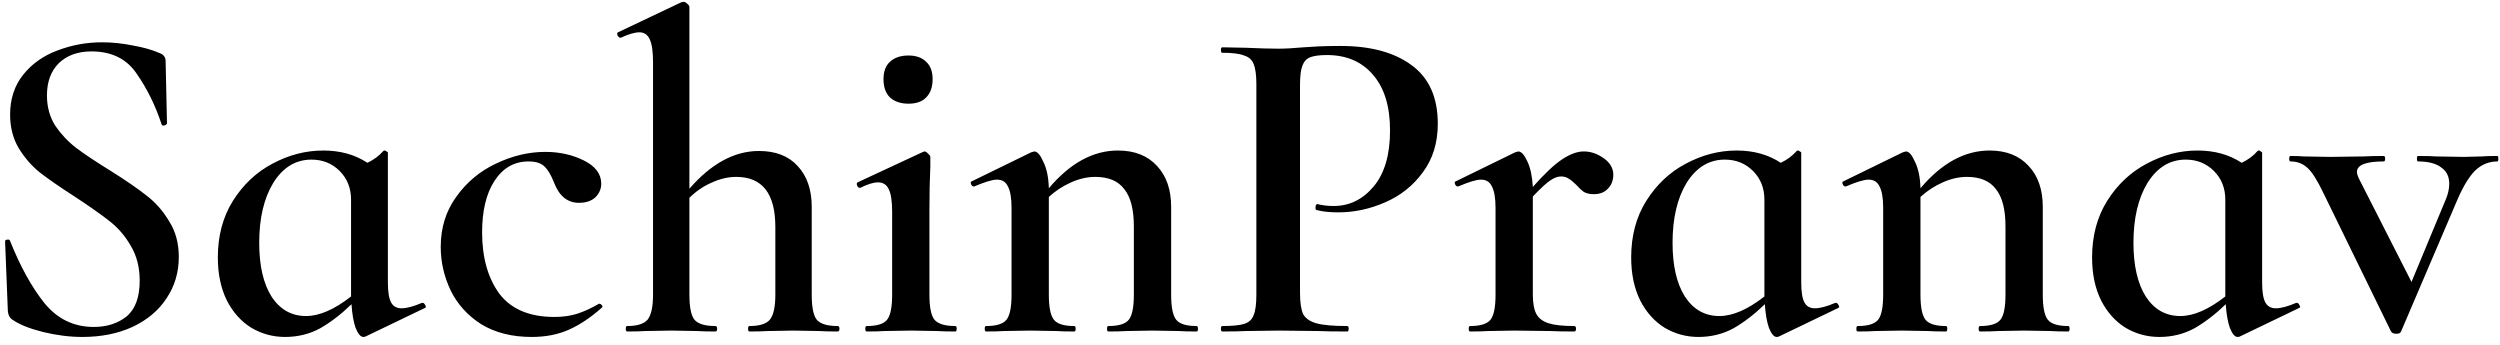 <?xml version="1.0" encoding="UTF-8"?>
<svg xmlns="http://www.w3.org/2000/svg" width="181" height="25" viewBox="0 0 181 25" fill="none">
  <path d="M3.399 6.915C3.399 7.727 3.596 8.451 3.991 9.088C4.408 9.702 4.913 10.24 5.506 10.701C6.12 11.162 6.943 11.71 7.975 12.347C9.094 13.049 9.972 13.652 10.608 14.157C11.267 14.662 11.815 15.287 12.254 16.034C12.715 16.758 12.945 17.614 12.945 18.601C12.945 19.721 12.649 20.719 12.056 21.597C11.486 22.475 10.663 23.166 9.588 23.671C8.534 24.154 7.327 24.395 5.966 24.395C5.045 24.395 4.09 24.274 3.102 24.033C2.137 23.791 1.402 23.495 0.897 23.144C0.699 23.012 0.59 22.804 0.568 22.519L0.37 17.515V17.482C0.37 17.394 0.425 17.35 0.535 17.35C0.645 17.328 0.71 17.361 0.732 17.449C1.457 19.271 2.28 20.763 3.201 21.926C4.145 23.089 5.341 23.671 6.789 23.671C7.733 23.671 8.523 23.418 9.16 22.914C9.796 22.387 10.114 21.52 10.114 20.313C10.114 19.347 9.895 18.503 9.456 17.778C9.039 17.054 8.512 16.451 7.876 15.968C7.261 15.485 6.416 14.892 5.341 14.19C4.288 13.51 3.465 12.939 2.872 12.478C2.28 11.995 1.775 11.414 1.358 10.733C0.941 10.031 0.732 9.219 0.732 8.298C0.732 7.156 1.051 6.191 1.687 5.401C2.323 4.611 3.146 4.029 4.156 3.656C5.187 3.261 6.263 3.063 7.382 3.063C8.128 3.063 8.874 3.14 9.62 3.294C10.367 3.425 10.992 3.601 11.497 3.82C11.694 3.886 11.826 3.974 11.892 4.084C11.958 4.172 11.991 4.292 11.991 4.446L12.089 8.923C12.089 8.989 12.024 9.044 11.892 9.088C11.782 9.11 11.716 9.077 11.694 8.989C11.255 7.65 10.663 6.443 9.917 5.368C9.193 4.27 8.095 3.722 6.625 3.722C5.637 3.722 4.847 4.007 4.255 4.578C3.684 5.148 3.399 5.927 3.399 6.915ZM30.585 21.926C30.672 21.926 30.738 21.981 30.782 22.091C30.848 22.178 30.848 22.244 30.782 22.288L26.47 24.362C26.426 24.384 26.371 24.395 26.305 24.395C26.108 24.395 25.921 24.176 25.745 23.737C25.592 23.298 25.493 22.727 25.449 22.025C24.703 22.749 23.946 23.331 23.178 23.77C22.41 24.186 21.565 24.395 20.643 24.395C19.765 24.395 18.953 24.176 18.207 23.737C17.461 23.276 16.868 22.617 16.429 21.762C15.991 20.884 15.771 19.841 15.771 18.634C15.771 17.076 16.133 15.715 16.857 14.552C17.604 13.367 18.558 12.467 19.721 11.853C20.906 11.216 22.135 10.898 23.408 10.898C24.637 10.898 25.702 11.194 26.601 11.787C27.062 11.568 27.446 11.282 27.754 10.931C27.776 10.909 27.808 10.898 27.852 10.898C27.896 10.898 27.94 10.92 27.984 10.964C28.05 10.986 28.083 11.019 28.083 11.063V20.445C28.083 21.125 28.16 21.608 28.313 21.893C28.467 22.178 28.719 22.321 29.07 22.321C29.444 22.321 29.937 22.189 30.552 21.926H30.585ZM22.157 22.881C23.123 22.881 24.209 22.409 25.416 21.465V21.334V14.453C25.416 13.62 25.142 12.928 24.593 12.38C24.045 11.831 23.364 11.556 22.552 11.556C21.411 11.556 20.489 12.116 19.787 13.235C19.107 14.355 18.767 15.803 18.767 17.581C18.767 19.227 19.063 20.521 19.655 21.465C20.27 22.409 21.104 22.881 22.157 22.881ZM38.493 24.395C37.066 24.395 35.849 24.088 34.839 23.473C33.851 22.837 33.116 22.025 32.633 21.037C32.151 20.028 31.909 18.974 31.909 17.877C31.909 16.494 32.282 15.287 33.028 14.256C33.775 13.203 34.729 12.401 35.892 11.853C37.078 11.282 38.273 10.997 39.481 10.997C40.512 10.997 41.445 11.205 42.279 11.622C43.113 12.039 43.53 12.599 43.53 13.301C43.53 13.674 43.387 14.004 43.102 14.289C42.816 14.552 42.421 14.684 41.917 14.684C41.083 14.684 40.479 14.19 40.106 13.203C39.887 12.654 39.656 12.27 39.415 12.05C39.173 11.809 38.789 11.688 38.263 11.688C37.231 11.688 36.408 12.16 35.794 13.104C35.201 14.025 34.905 15.265 34.905 16.824C34.905 18.645 35.322 20.127 36.156 21.268C37.012 22.387 38.339 22.947 40.139 22.947C40.754 22.947 41.302 22.87 41.785 22.716C42.268 22.562 42.794 22.321 43.365 21.992H43.398C43.464 21.992 43.519 22.025 43.563 22.091C43.628 22.157 43.639 22.211 43.596 22.255C42.783 22.98 41.983 23.517 41.192 23.868C40.402 24.22 39.502 24.395 38.493 24.395ZM60.645 23.605C60.733 23.605 60.777 23.671 60.777 23.802C60.777 23.934 60.733 24 60.645 24C60.096 24 59.657 23.989 59.328 23.967L57.452 23.934L55.575 23.967C55.246 23.989 54.807 24 54.259 24C54.193 24 54.16 23.934 54.16 23.802C54.16 23.671 54.193 23.605 54.259 23.605C54.983 23.605 55.477 23.451 55.74 23.144C56.004 22.815 56.135 22.211 56.135 21.334V16.429C56.135 14.014 55.191 12.807 53.304 12.807C52.712 12.807 52.108 12.95 51.494 13.235C50.901 13.499 50.374 13.861 49.913 14.322V21.334C49.913 22.233 50.034 22.837 50.276 23.144C50.539 23.451 51.044 23.605 51.79 23.605C51.878 23.605 51.922 23.671 51.922 23.802C51.922 23.934 51.878 24 51.79 24C51.241 24 50.802 23.989 50.473 23.967L48.597 23.934L46.72 23.967C46.391 23.989 45.952 24 45.404 24C45.338 24 45.305 23.934 45.305 23.802C45.305 23.671 45.338 23.605 45.404 23.605C46.128 23.605 46.621 23.451 46.885 23.144C47.148 22.815 47.28 22.211 47.28 21.334V4.512C47.28 3.744 47.203 3.195 47.049 2.866C46.896 2.515 46.643 2.339 46.292 2.339C45.963 2.339 45.513 2.471 44.943 2.734H44.91C44.844 2.734 44.778 2.679 44.712 2.57C44.668 2.438 44.679 2.361 44.745 2.339L49.321 0.166L49.486 0.134C49.573 0.134 49.661 0.177 49.749 0.265C49.859 0.353 49.913 0.43 49.913 0.496V13.663C51.494 11.842 53.172 10.931 54.95 10.931C56.157 10.931 57.09 11.293 57.748 12.017C58.428 12.742 58.769 13.729 58.769 14.98V21.334C58.769 22.233 58.889 22.837 59.131 23.144C59.394 23.451 59.899 23.605 60.645 23.605ZM65.776 7.507C65.205 7.507 64.755 7.354 64.426 7.047C64.119 6.739 63.965 6.3 63.965 5.73C63.965 5.181 64.119 4.764 64.426 4.479C64.755 4.172 65.205 4.018 65.776 4.018C66.325 4.018 66.752 4.172 67.06 4.479C67.367 4.764 67.521 5.181 67.521 5.73C67.521 6.3 67.367 6.739 67.06 7.047C66.774 7.354 66.347 7.507 65.776 7.507ZM62.747 24C62.681 24 62.649 23.934 62.649 23.802C62.649 23.671 62.681 23.605 62.747 23.605C63.493 23.605 63.987 23.451 64.229 23.144C64.47 22.837 64.591 22.233 64.591 21.334V15.342C64.591 14.596 64.514 14.058 64.36 13.729C64.207 13.378 63.943 13.203 63.57 13.203C63.241 13.203 62.813 13.334 62.286 13.598H62.254C62.166 13.598 62.1 13.543 62.056 13.433C62.012 13.323 62.023 13.246 62.089 13.203L66.829 10.997L66.928 10.964C67.016 10.964 67.104 11.019 67.191 11.129C67.301 11.216 67.356 11.293 67.356 11.359V12.05C67.312 12.972 67.29 14.058 67.29 15.309V21.334C67.29 22.233 67.411 22.837 67.652 23.144C67.916 23.451 68.42 23.605 69.167 23.605C69.232 23.605 69.265 23.671 69.265 23.802C69.265 23.934 69.232 24 69.167 24C68.618 24 68.179 23.989 67.85 23.967L65.941 23.934L64.031 23.967C63.724 23.989 63.296 24 62.747 24ZM86.634 23.605C86.7 23.605 86.733 23.671 86.733 23.802C86.733 23.934 86.7 24 86.634 24C86.086 24 85.658 23.989 85.35 23.967L83.441 23.934L81.565 23.967C81.236 23.989 80.797 24 80.248 24C80.182 24 80.149 23.934 80.149 23.802C80.149 23.671 80.182 23.605 80.248 23.605C80.994 23.605 81.488 23.451 81.729 23.144C81.971 22.837 82.091 22.233 82.091 21.334V16.396C82.091 15.167 81.861 14.267 81.4 13.696C80.961 13.104 80.259 12.807 79.293 12.807C78.723 12.807 78.141 12.939 77.549 13.203C76.956 13.466 76.418 13.817 75.936 14.256V21.334C75.936 22.233 76.056 22.837 76.298 23.144C76.539 23.451 77.033 23.605 77.779 23.605C77.845 23.605 77.878 23.671 77.878 23.802C77.878 23.934 77.845 24 77.779 24C77.23 24 76.802 23.989 76.495 23.967L74.586 23.934L72.677 23.967C72.369 23.989 71.941 24 71.393 24C71.327 24 71.294 23.934 71.294 23.802C71.294 23.671 71.327 23.605 71.393 23.605C72.139 23.605 72.633 23.451 72.874 23.144C73.115 22.837 73.236 22.233 73.236 21.334V15.046C73.236 14.344 73.148 13.828 72.973 13.499C72.819 13.17 72.556 13.005 72.183 13.005C71.854 13.005 71.305 13.17 70.537 13.499H70.504C70.416 13.499 70.35 13.444 70.306 13.334C70.263 13.224 70.273 13.159 70.339 13.137L74.652 11.03C74.783 10.986 74.86 10.964 74.882 10.964C75.102 10.964 75.321 11.216 75.541 11.721C75.782 12.204 75.914 12.84 75.936 13.63C77.472 11.809 79.14 10.898 80.939 10.898C82.146 10.898 83.09 11.271 83.77 12.017C84.451 12.742 84.791 13.729 84.791 14.98V21.334C84.791 22.233 84.912 22.837 85.153 23.144C85.394 23.451 85.888 23.605 86.634 23.605ZM94.121 21.202C94.121 21.904 94.198 22.42 94.352 22.749C94.527 23.056 94.846 23.276 95.306 23.407C95.789 23.539 96.535 23.605 97.545 23.605C97.611 23.605 97.644 23.671 97.644 23.802C97.644 23.934 97.611 24 97.545 24C96.645 24 95.943 23.989 95.438 23.967L92.574 23.934L90.204 23.967C89.787 23.989 89.216 24 88.492 24C88.426 24 88.394 23.934 88.394 23.802C88.394 23.671 88.426 23.605 88.492 23.605C89.238 23.605 89.776 23.55 90.105 23.44C90.434 23.331 90.654 23.122 90.764 22.815C90.895 22.508 90.961 22.014 90.961 21.334V6.092C90.961 5.434 90.895 4.951 90.764 4.643C90.654 4.336 90.424 4.128 90.072 4.018C89.743 3.886 89.216 3.82 88.492 3.82C88.426 3.82 88.394 3.755 88.394 3.623C88.394 3.491 88.426 3.425 88.492 3.425L90.204 3.458C91.17 3.502 91.949 3.524 92.541 3.524C93.046 3.524 93.661 3.491 94.385 3.425C94.648 3.404 94.999 3.382 95.438 3.36C95.899 3.338 96.437 3.327 97.051 3.327C99.224 3.327 100.936 3.788 102.187 4.709C103.46 5.631 104.096 7.047 104.096 8.956C104.096 10.338 103.734 11.513 103.01 12.478C102.307 13.444 101.397 14.168 100.277 14.651C99.18 15.134 98.05 15.375 96.887 15.375C96.272 15.375 95.756 15.32 95.339 15.211C95.274 15.211 95.241 15.156 95.241 15.046C95.241 14.98 95.252 14.914 95.274 14.848C95.317 14.783 95.361 14.761 95.405 14.783C95.756 14.87 96.141 14.914 96.557 14.914C97.699 14.914 98.664 14.442 99.454 13.499C100.244 12.555 100.639 11.205 100.639 9.45C100.639 7.716 100.233 6.377 99.421 5.434C98.609 4.468 97.49 3.985 96.064 3.985C95.537 3.985 95.131 4.04 94.846 4.15C94.582 4.259 94.396 4.468 94.286 4.775C94.176 5.06 94.121 5.521 94.121 6.158V21.202ZM114.664 10.964C115.168 10.964 115.651 11.129 116.112 11.458C116.573 11.787 116.803 12.182 116.803 12.643C116.803 13.06 116.672 13.4 116.408 13.663C116.167 13.927 115.827 14.058 115.388 14.058C115.102 14.058 114.861 14.004 114.664 13.894C114.488 13.762 114.301 13.586 114.104 13.367C113.906 13.17 113.731 13.027 113.577 12.939C113.424 12.829 113.237 12.774 113.018 12.774C112.776 12.774 112.513 12.873 112.228 13.071C111.964 13.246 111.547 13.63 110.977 14.223V21.334C110.977 21.948 111.064 22.42 111.24 22.749C111.416 23.056 111.712 23.276 112.129 23.407C112.546 23.539 113.16 23.605 113.972 23.605C114.06 23.605 114.104 23.671 114.104 23.802C114.104 23.934 114.06 24 113.972 24C113.248 24 112.666 23.989 112.228 23.967L109.627 23.934L107.718 23.967C107.41 23.989 106.982 24 106.434 24C106.368 24 106.335 23.934 106.335 23.802C106.335 23.671 106.368 23.605 106.434 23.605C107.18 23.605 107.674 23.451 107.915 23.144C108.157 22.837 108.277 22.233 108.277 21.334V15.046C108.277 14.344 108.189 13.828 108.014 13.499C107.86 13.17 107.597 13.005 107.224 13.005C106.895 13.005 106.346 13.17 105.578 13.499H105.545C105.457 13.499 105.391 13.444 105.347 13.334C105.304 13.224 105.314 13.159 105.38 13.137L109.693 11.03C109.824 10.986 109.901 10.964 109.923 10.964C110.143 10.964 110.362 11.205 110.582 11.688C110.801 12.149 110.933 12.764 110.977 13.532C111.833 12.566 112.546 11.897 113.116 11.524C113.687 11.15 114.203 10.964 114.664 10.964ZM132.911 21.926C132.999 21.926 133.064 21.981 133.108 22.091C133.174 22.178 133.174 22.244 133.108 22.288L128.796 24.362C128.752 24.384 128.697 24.395 128.631 24.395C128.434 24.395 128.247 24.176 128.072 23.737C127.918 23.298 127.819 22.727 127.775 22.025C127.029 22.749 126.272 23.331 125.504 23.77C124.736 24.186 123.891 24.395 122.969 24.395C122.091 24.395 121.279 24.176 120.533 23.737C119.787 23.276 119.195 22.617 118.756 21.762C118.317 20.884 118.097 19.841 118.097 18.634C118.097 17.076 118.459 15.715 119.184 14.552C119.93 13.367 120.884 12.467 122.048 11.853C123.233 11.216 124.462 10.898 125.734 10.898C126.963 10.898 128.028 11.194 128.928 11.787C129.389 11.568 129.773 11.282 130.08 10.931C130.102 10.909 130.135 10.898 130.179 10.898C130.222 10.898 130.266 10.92 130.31 10.964C130.376 10.986 130.409 11.019 130.409 11.063V20.445C130.409 21.125 130.486 21.608 130.639 21.893C130.793 22.178 131.045 22.321 131.397 22.321C131.77 22.321 132.263 22.189 132.878 21.926H132.911ZM124.484 22.881C125.449 22.881 126.536 22.409 127.743 21.465V21.334V14.453C127.743 13.62 127.468 12.928 126.92 12.38C126.371 11.831 125.691 11.556 124.879 11.556C123.737 11.556 122.816 12.116 122.113 13.235C121.433 14.355 121.093 15.803 121.093 17.581C121.093 19.227 121.389 20.521 121.982 21.465C122.596 22.409 123.43 22.881 124.484 22.881ZM149.74 23.605C149.806 23.605 149.839 23.671 149.839 23.802C149.839 23.934 149.806 24 149.74 24C149.192 24 148.764 23.989 148.456 23.967L146.547 23.934L144.671 23.967C144.342 23.989 143.903 24 143.354 24C143.288 24 143.255 23.934 143.255 23.802C143.255 23.671 143.288 23.605 143.354 23.605C144.1 23.605 144.594 23.451 144.835 23.144C145.077 22.837 145.197 22.233 145.197 21.334V16.396C145.197 15.167 144.967 14.267 144.506 13.696C144.067 13.104 143.365 12.807 142.399 12.807C141.829 12.807 141.247 12.939 140.655 13.203C140.062 13.466 139.524 13.817 139.042 14.256V21.334C139.042 22.233 139.162 22.837 139.404 23.144C139.645 23.451 140.139 23.605 140.885 23.605C140.951 23.605 140.984 23.671 140.984 23.802C140.984 23.934 140.951 24 140.885 24C140.336 24 139.908 23.989 139.601 23.967L137.692 23.934L135.783 23.967C135.475 23.989 135.047 24 134.499 24C134.433 24 134.4 23.934 134.4 23.802C134.4 23.671 134.433 23.605 134.499 23.605C135.245 23.605 135.739 23.451 135.98 23.144C136.221 22.837 136.342 22.233 136.342 21.334V15.046C136.342 14.344 136.254 13.828 136.079 13.499C135.925 13.17 135.662 13.005 135.289 13.005C134.96 13.005 134.411 13.17 133.643 13.499H133.61C133.522 13.499 133.456 13.444 133.412 13.334C133.368 13.224 133.379 13.159 133.445 13.137L137.758 11.03C137.889 10.986 137.966 10.964 137.988 10.964C138.208 10.964 138.427 11.216 138.647 11.721C138.888 12.204 139.02 12.84 139.042 13.63C140.578 11.809 142.246 10.898 144.045 10.898C145.252 10.898 146.196 11.271 146.876 12.017C147.557 12.742 147.897 13.729 147.897 14.98V21.334C147.897 22.233 148.018 22.837 148.259 23.144C148.5 23.451 148.994 23.605 149.74 23.605ZM166.28 21.926C166.368 21.926 166.434 21.981 166.478 22.091C166.544 22.178 166.544 22.244 166.478 22.288L162.165 24.362C162.121 24.384 162.067 24.395 162.001 24.395C161.803 24.395 161.617 24.176 161.441 23.737C161.287 23.298 161.189 22.727 161.145 22.025C160.399 22.749 159.641 23.331 158.873 23.77C158.105 24.186 157.26 24.395 156.339 24.395C155.461 24.395 154.649 24.176 153.903 23.737C153.156 23.276 152.564 22.617 152.125 21.762C151.686 20.884 151.467 19.841 151.467 18.634C151.467 17.076 151.829 15.715 152.553 14.552C153.299 13.367 154.254 12.467 155.417 11.853C156.602 11.216 157.831 10.898 159.104 10.898C160.333 10.898 161.397 11.194 162.297 11.787C162.758 11.568 163.142 11.282 163.449 10.931C163.471 10.909 163.504 10.898 163.548 10.898C163.592 10.898 163.636 10.92 163.68 10.964C163.745 10.986 163.778 11.019 163.778 11.063V20.445C163.778 21.125 163.855 21.608 164.009 21.893C164.162 22.178 164.415 22.321 164.766 22.321C165.139 22.321 165.633 22.189 166.247 21.926H166.28ZM157.853 22.881C158.818 22.881 159.905 22.409 161.112 21.465V21.334V14.453C161.112 13.62 160.838 12.928 160.289 12.38C159.74 11.831 159.06 11.556 158.248 11.556C157.107 11.556 156.185 12.116 155.483 13.235C154.802 14.355 154.462 15.803 154.462 17.581C154.462 19.227 154.758 20.521 155.351 21.465C155.965 22.409 156.799 22.881 157.853 22.881ZM180.815 11.293C180.858 11.293 180.88 11.359 180.88 11.491C180.88 11.622 180.858 11.688 180.815 11.688C180.2 11.688 179.662 11.908 179.202 12.347C178.763 12.786 178.335 13.488 177.918 14.453L173.836 24C173.792 24.11 173.682 24.165 173.506 24.165C173.309 24.165 173.177 24.11 173.111 24L168.239 14.025C167.779 13.06 167.384 12.434 167.054 12.149C166.725 11.842 166.319 11.688 165.836 11.688C165.77 11.688 165.738 11.622 165.738 11.491C165.738 11.359 165.77 11.293 165.836 11.293C166.231 11.293 166.55 11.304 166.791 11.326L168.7 11.359L171.136 11.326C171.487 11.304 171.97 11.293 172.585 11.293C172.651 11.293 172.684 11.359 172.684 11.491C172.684 11.622 172.651 11.688 172.585 11.688C171.29 11.688 170.643 11.941 170.643 12.445C170.643 12.577 170.697 12.753 170.807 12.972L174.593 20.412L177.095 14.388C177.248 14.014 177.325 13.652 177.325 13.301C177.325 12.774 177.128 12.38 176.733 12.116C176.36 11.831 175.8 11.688 175.054 11.688C175.01 11.688 174.988 11.622 174.988 11.491C174.988 11.359 175.01 11.293 175.054 11.293C175.646 11.293 176.096 11.304 176.403 11.326L178.379 11.359L179.662 11.326C179.904 11.304 180.288 11.293 180.815 11.293Z" fill="black"></path>
</svg>
